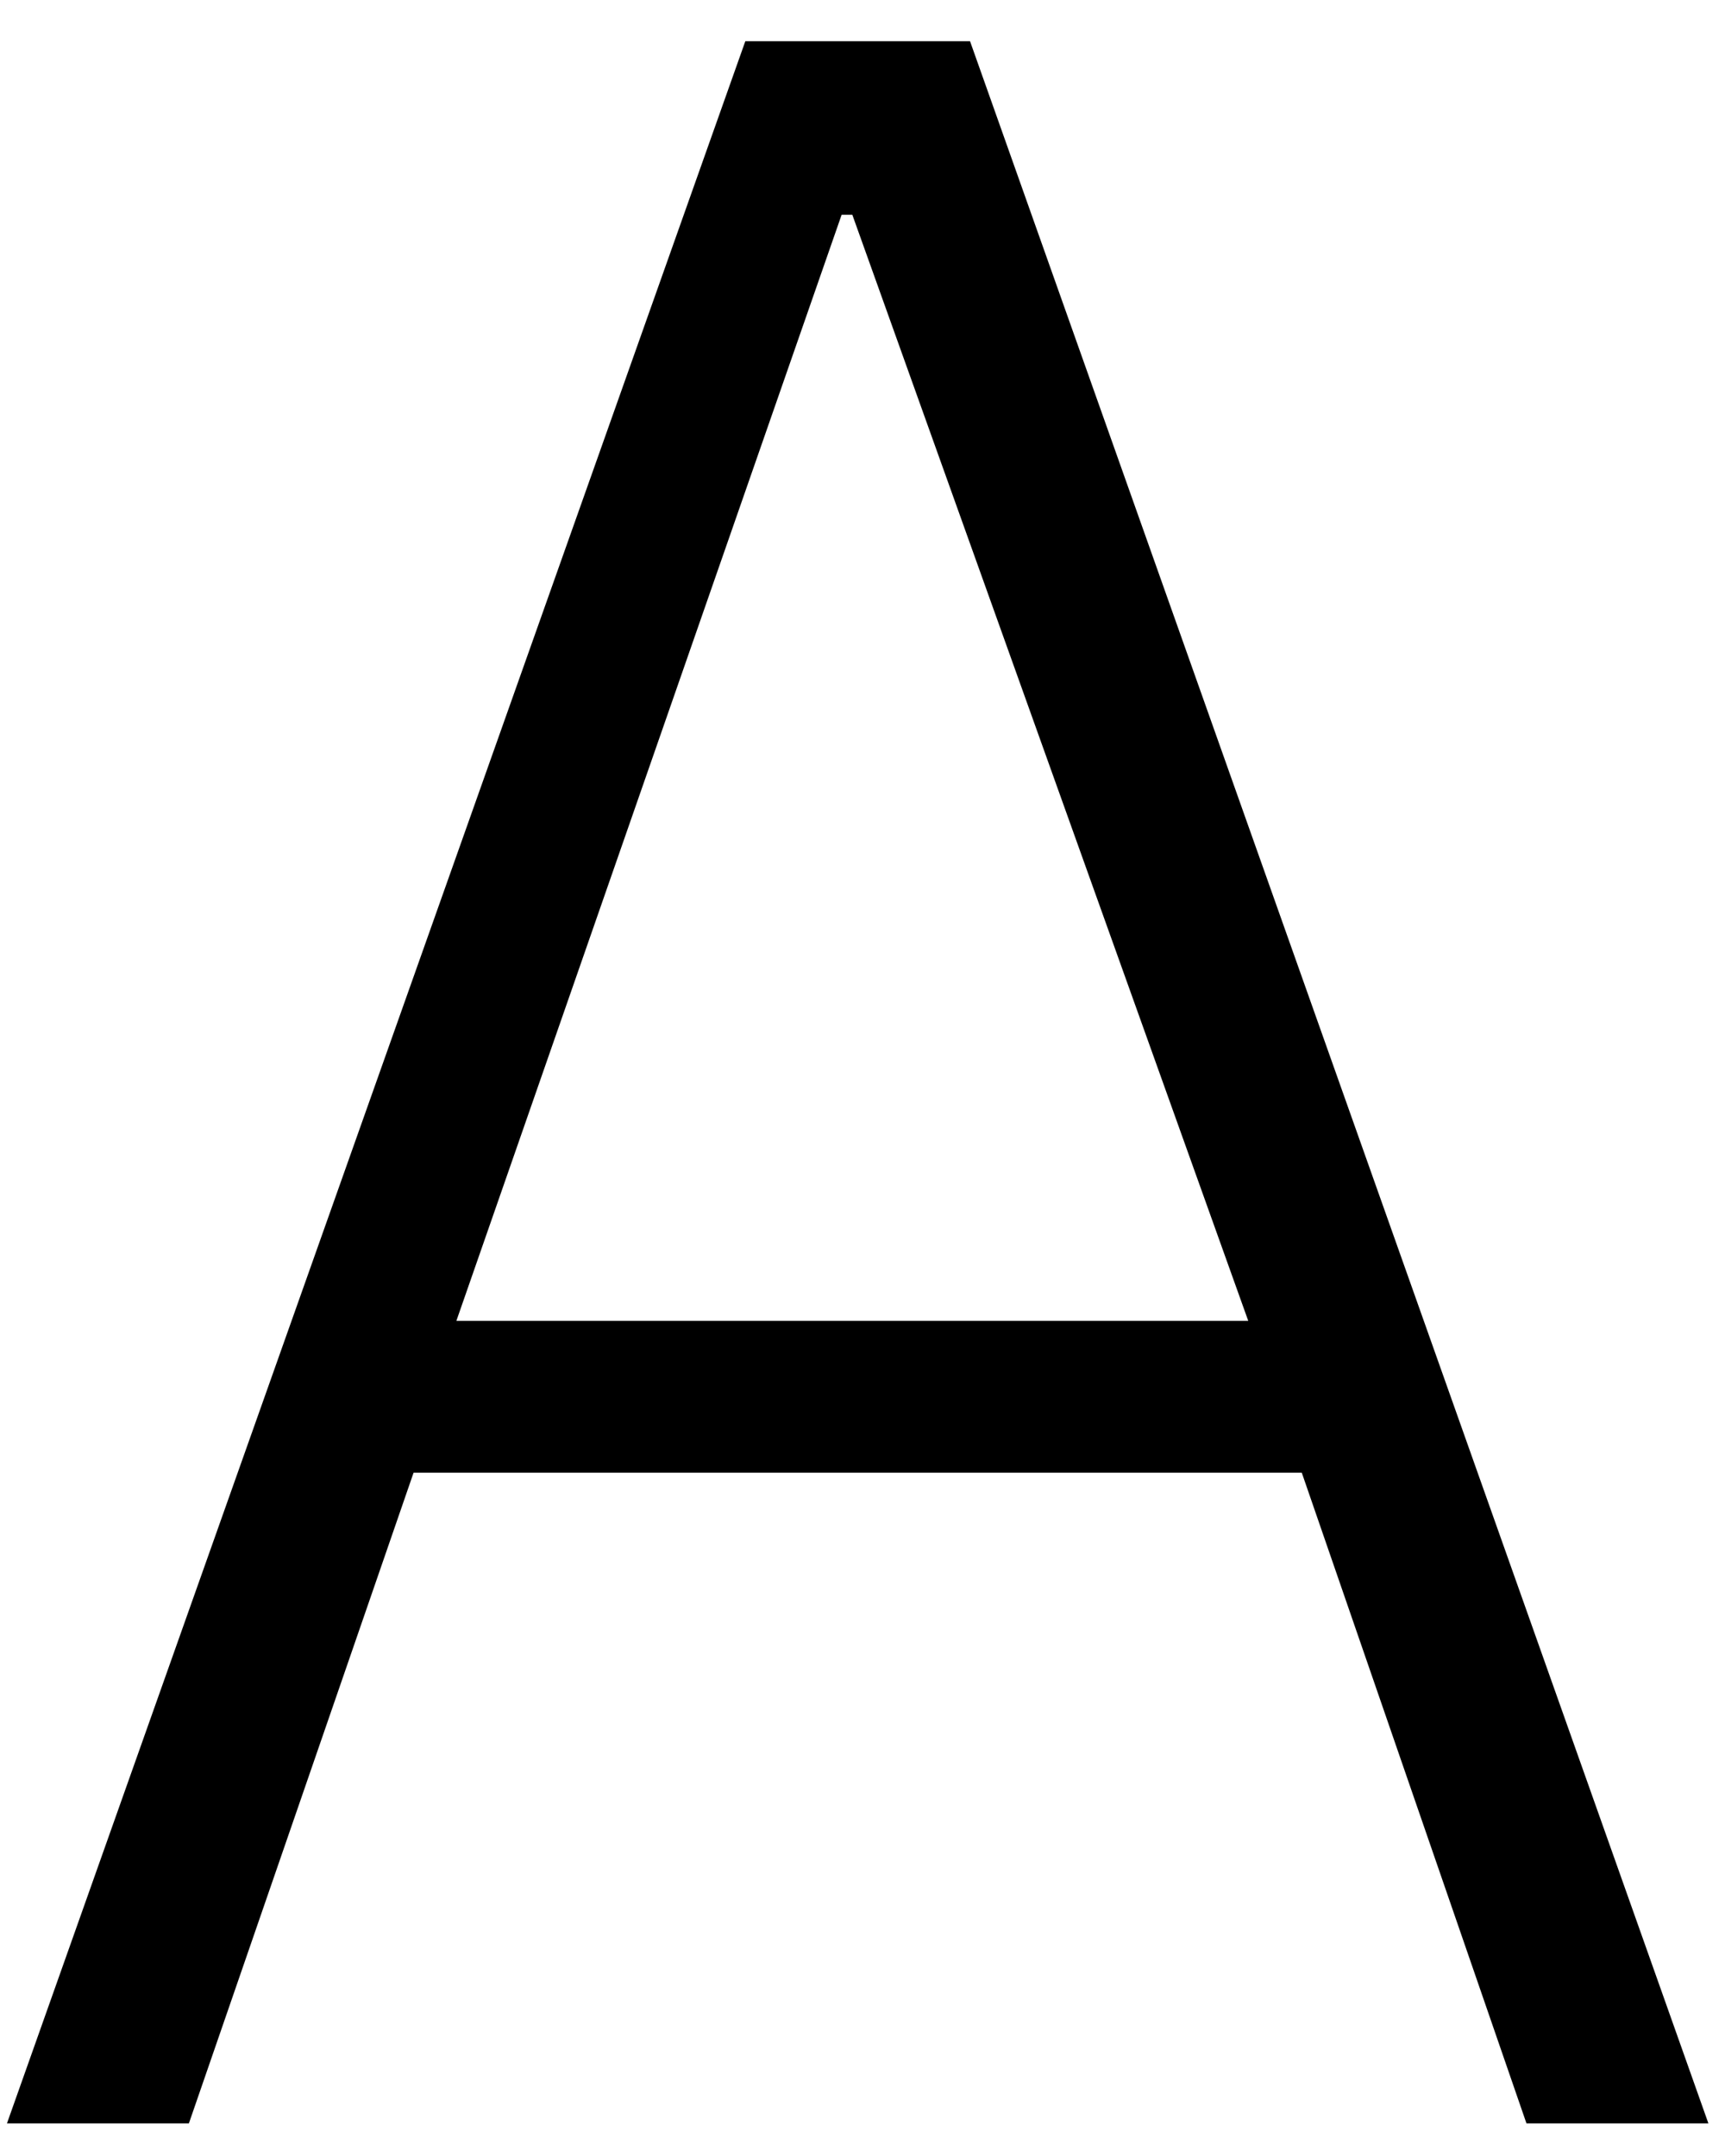 <svg width="32" height="40" viewBox="0 0 32 40" fill="none" xmlns="http://www.w3.org/2000/svg">
<path d="M28.317 39.395L24.149 27.323H7.672L3.504 39.395H0.129L13.826 0.765H17.995L31.692 39.395H28.317ZM15.811 3.984H15.613L8.466 24.506H23.156L15.811 3.984Z" fill="black"/>
</svg>
